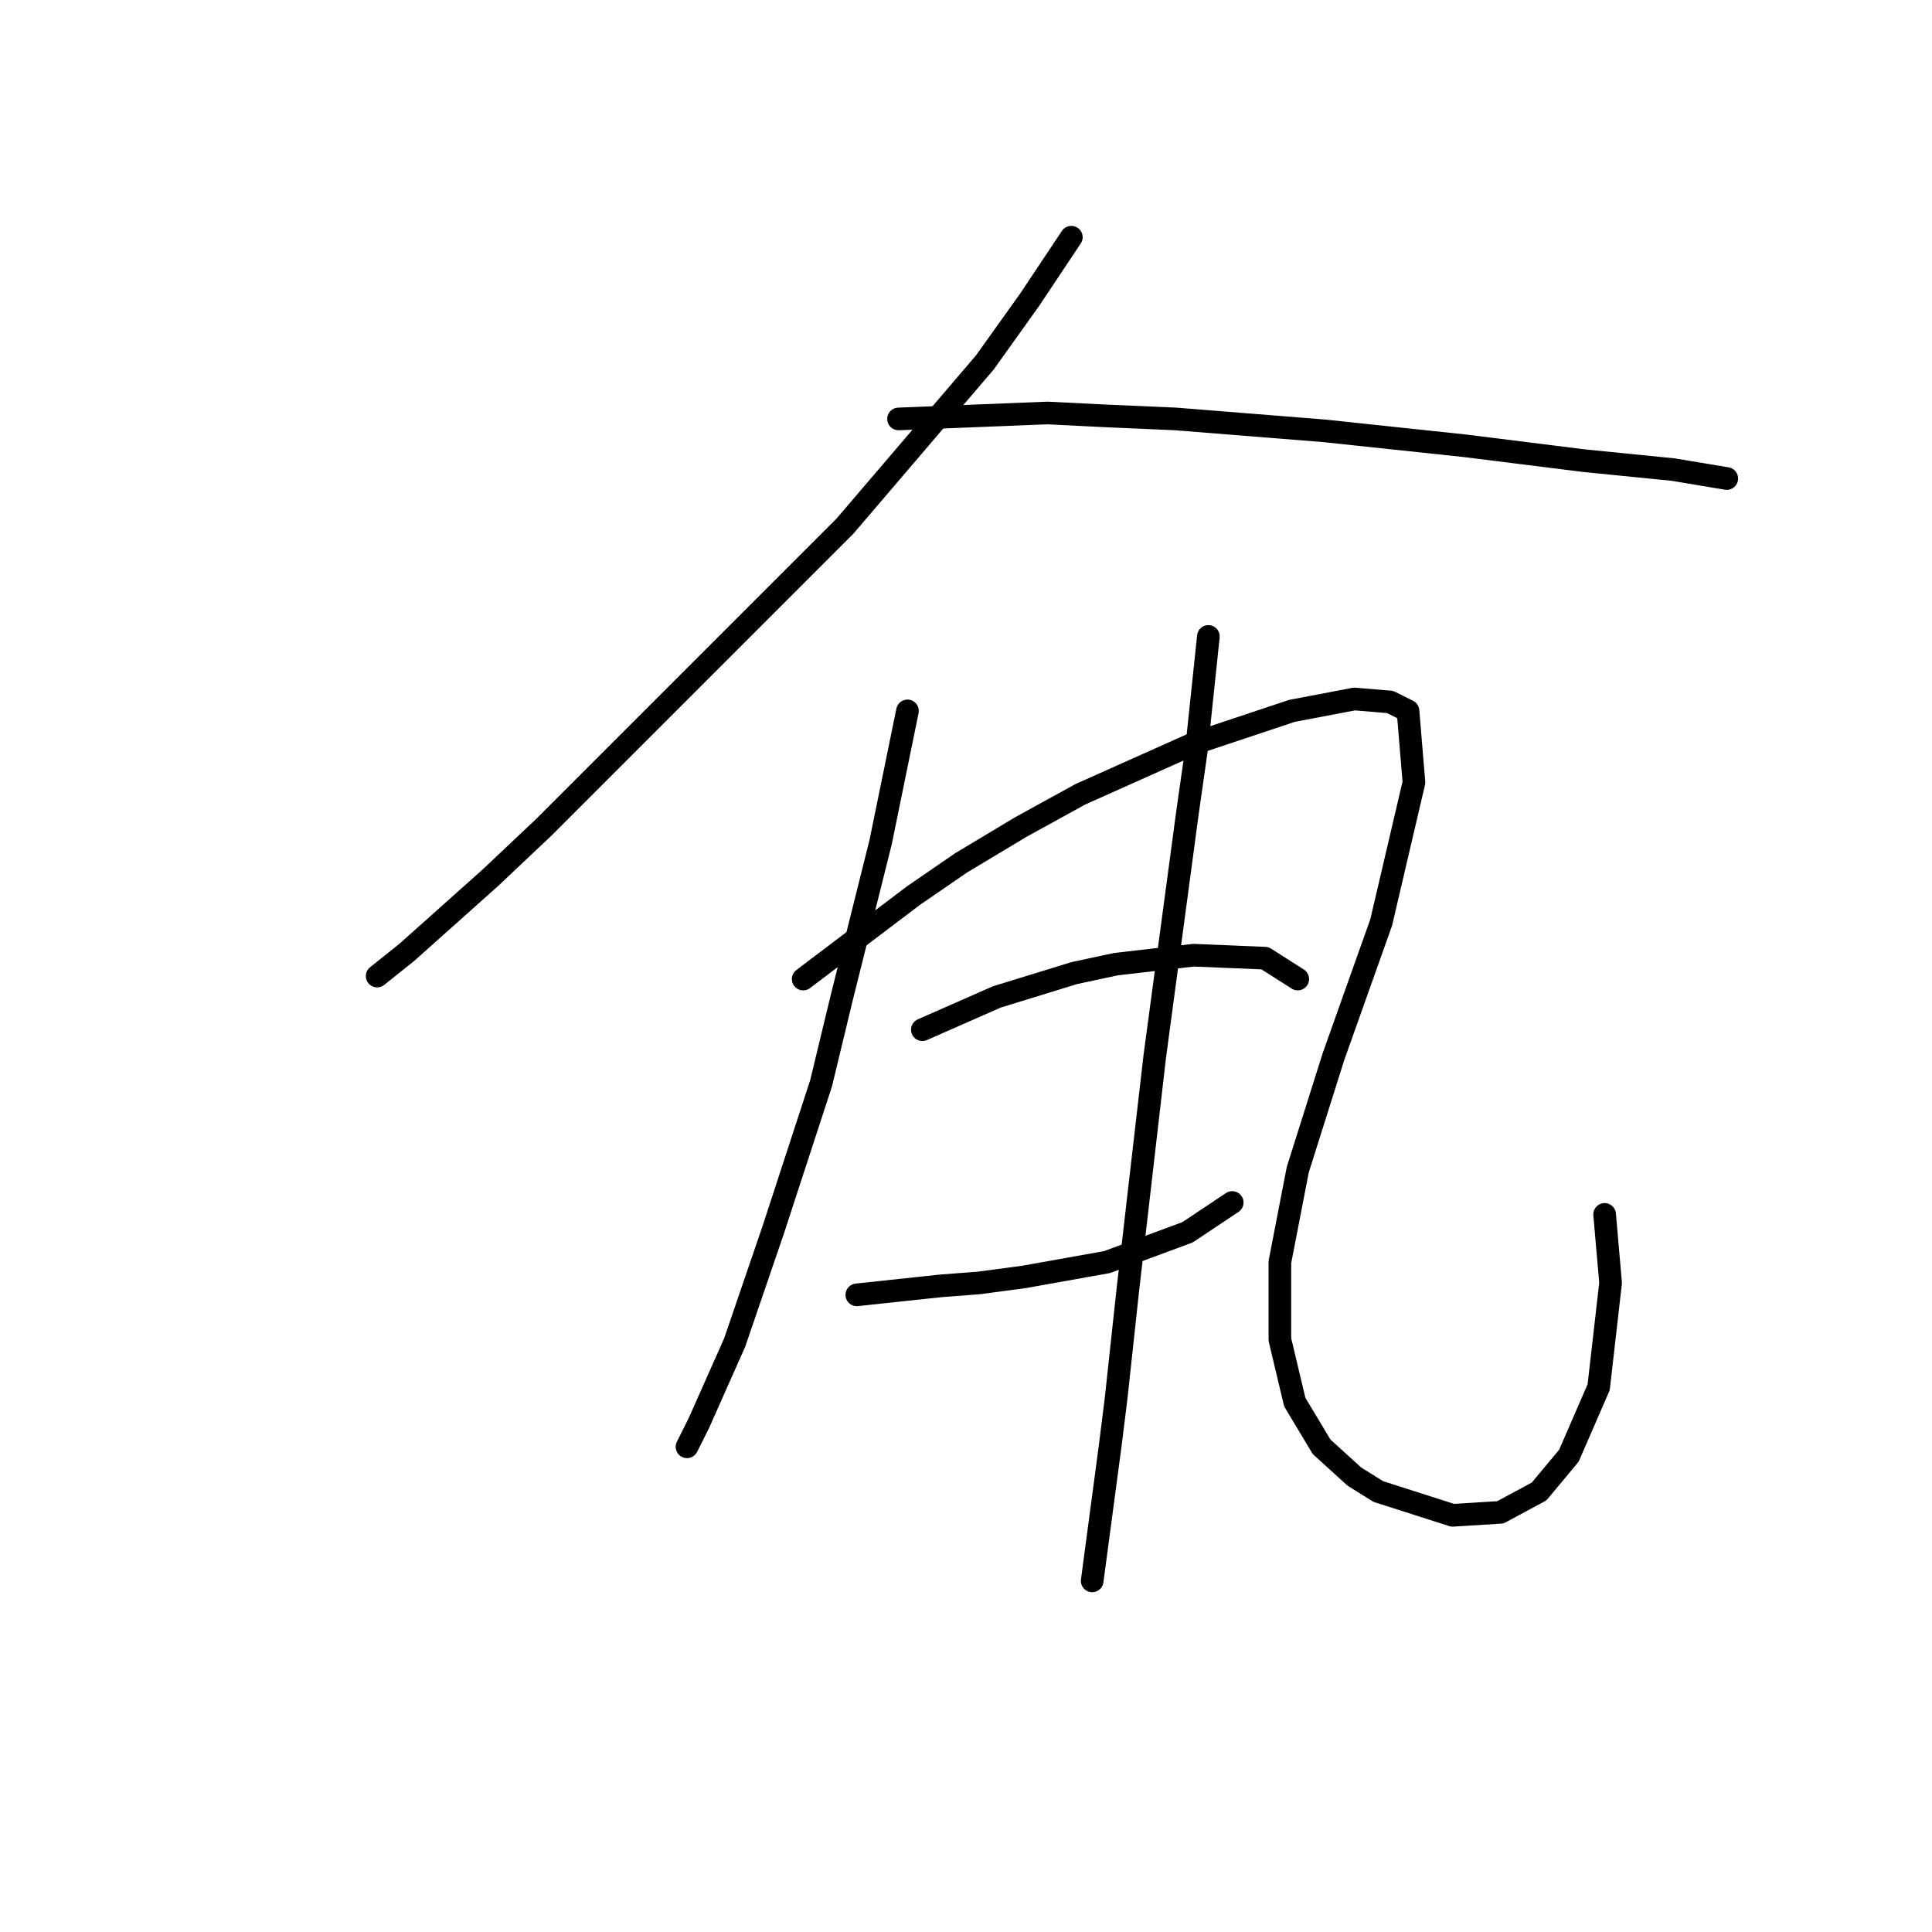 <?xml version="1.0" standalone="no"?>
    <svg width="256" height="256" xmlns="http://www.w3.org/2000/svg" version="1.1">
    <polyline stroke="black" stroke-width="3" stroke-linecap="round" fill="transparent" stroke-linejoin="round" points="141.957 31.43 136.431 39.721 130.509 48.011 111.955 69.723 72.083 109.595 64.977 116.306 53.923 126.176 49.975 129.334 49.975 129.334 " />
        <polyline stroke="black" stroke-width="3" stroke-linecap="round" fill="transparent" stroke-linejoin="round" points="119.061 55.511 138.799 54.722 146.695 55.117 155.774 55.511 175.513 57.091 194.067 59.064 209.858 61.038 221.701 62.223 228.807 63.407 228.807 63.407 " />
        <polyline stroke="black" stroke-width="3" stroke-linecap="round" fill="transparent" stroke-linejoin="round" points="120.245 94.199 116.692 111.569 114.323 121.044 111.56 132.097 108.797 143.546 102.48 162.889 97.348 177.891 92.611 188.55 91.032 191.708 91.032 191.708 " />
        <polyline stroke="black" stroke-width="3" stroke-linecap="round" fill="transparent" stroke-linejoin="round" points="106.428 129.729 121.034 118.675 127.351 114.333 135.246 109.595 143.142 105.253 158.143 98.542 171.171 94.199 179.461 92.62 184.198 93.015 186.567 94.199 187.356 103.674 183.014 122.228 176.697 139.993 171.96 154.994 169.591 167.232 169.591 177.496 171.565 185.786 175.118 191.708 179.461 195.656 182.619 197.629 192.488 200.788 198.805 200.393 203.937 197.629 207.884 192.892 211.832 183.812 213.411 169.995 212.622 160.916 212.622 160.916 " />
        <polyline stroke="black" stroke-width="3" stroke-linecap="round" fill="transparent" stroke-linejoin="round" points="122.219 136.44 132.088 132.097 142.352 128.939 147.879 127.755 158.143 126.57 167.618 126.965 171.96 129.729 171.96 129.729 " />
        <polyline stroke="black" stroke-width="3" stroke-linecap="round" fill="transparent" stroke-linejoin="round" points="113.534 171.574 124.587 170.39 129.719 169.995 135.641 169.206 146.695 167.232 157.354 163.284 163.275 159.337 163.275 159.337 " />
        <polyline stroke="black" stroke-width="3" stroke-linecap="round" fill="transparent" stroke-linejoin="round" points="160.117 84.33 158.538 99.331 157.354 107.621 153.011 139.993 149.458 170.785 147.879 185.391 147.089 191.708 144.721 209.473 144.721 209.473 " />
        </svg>